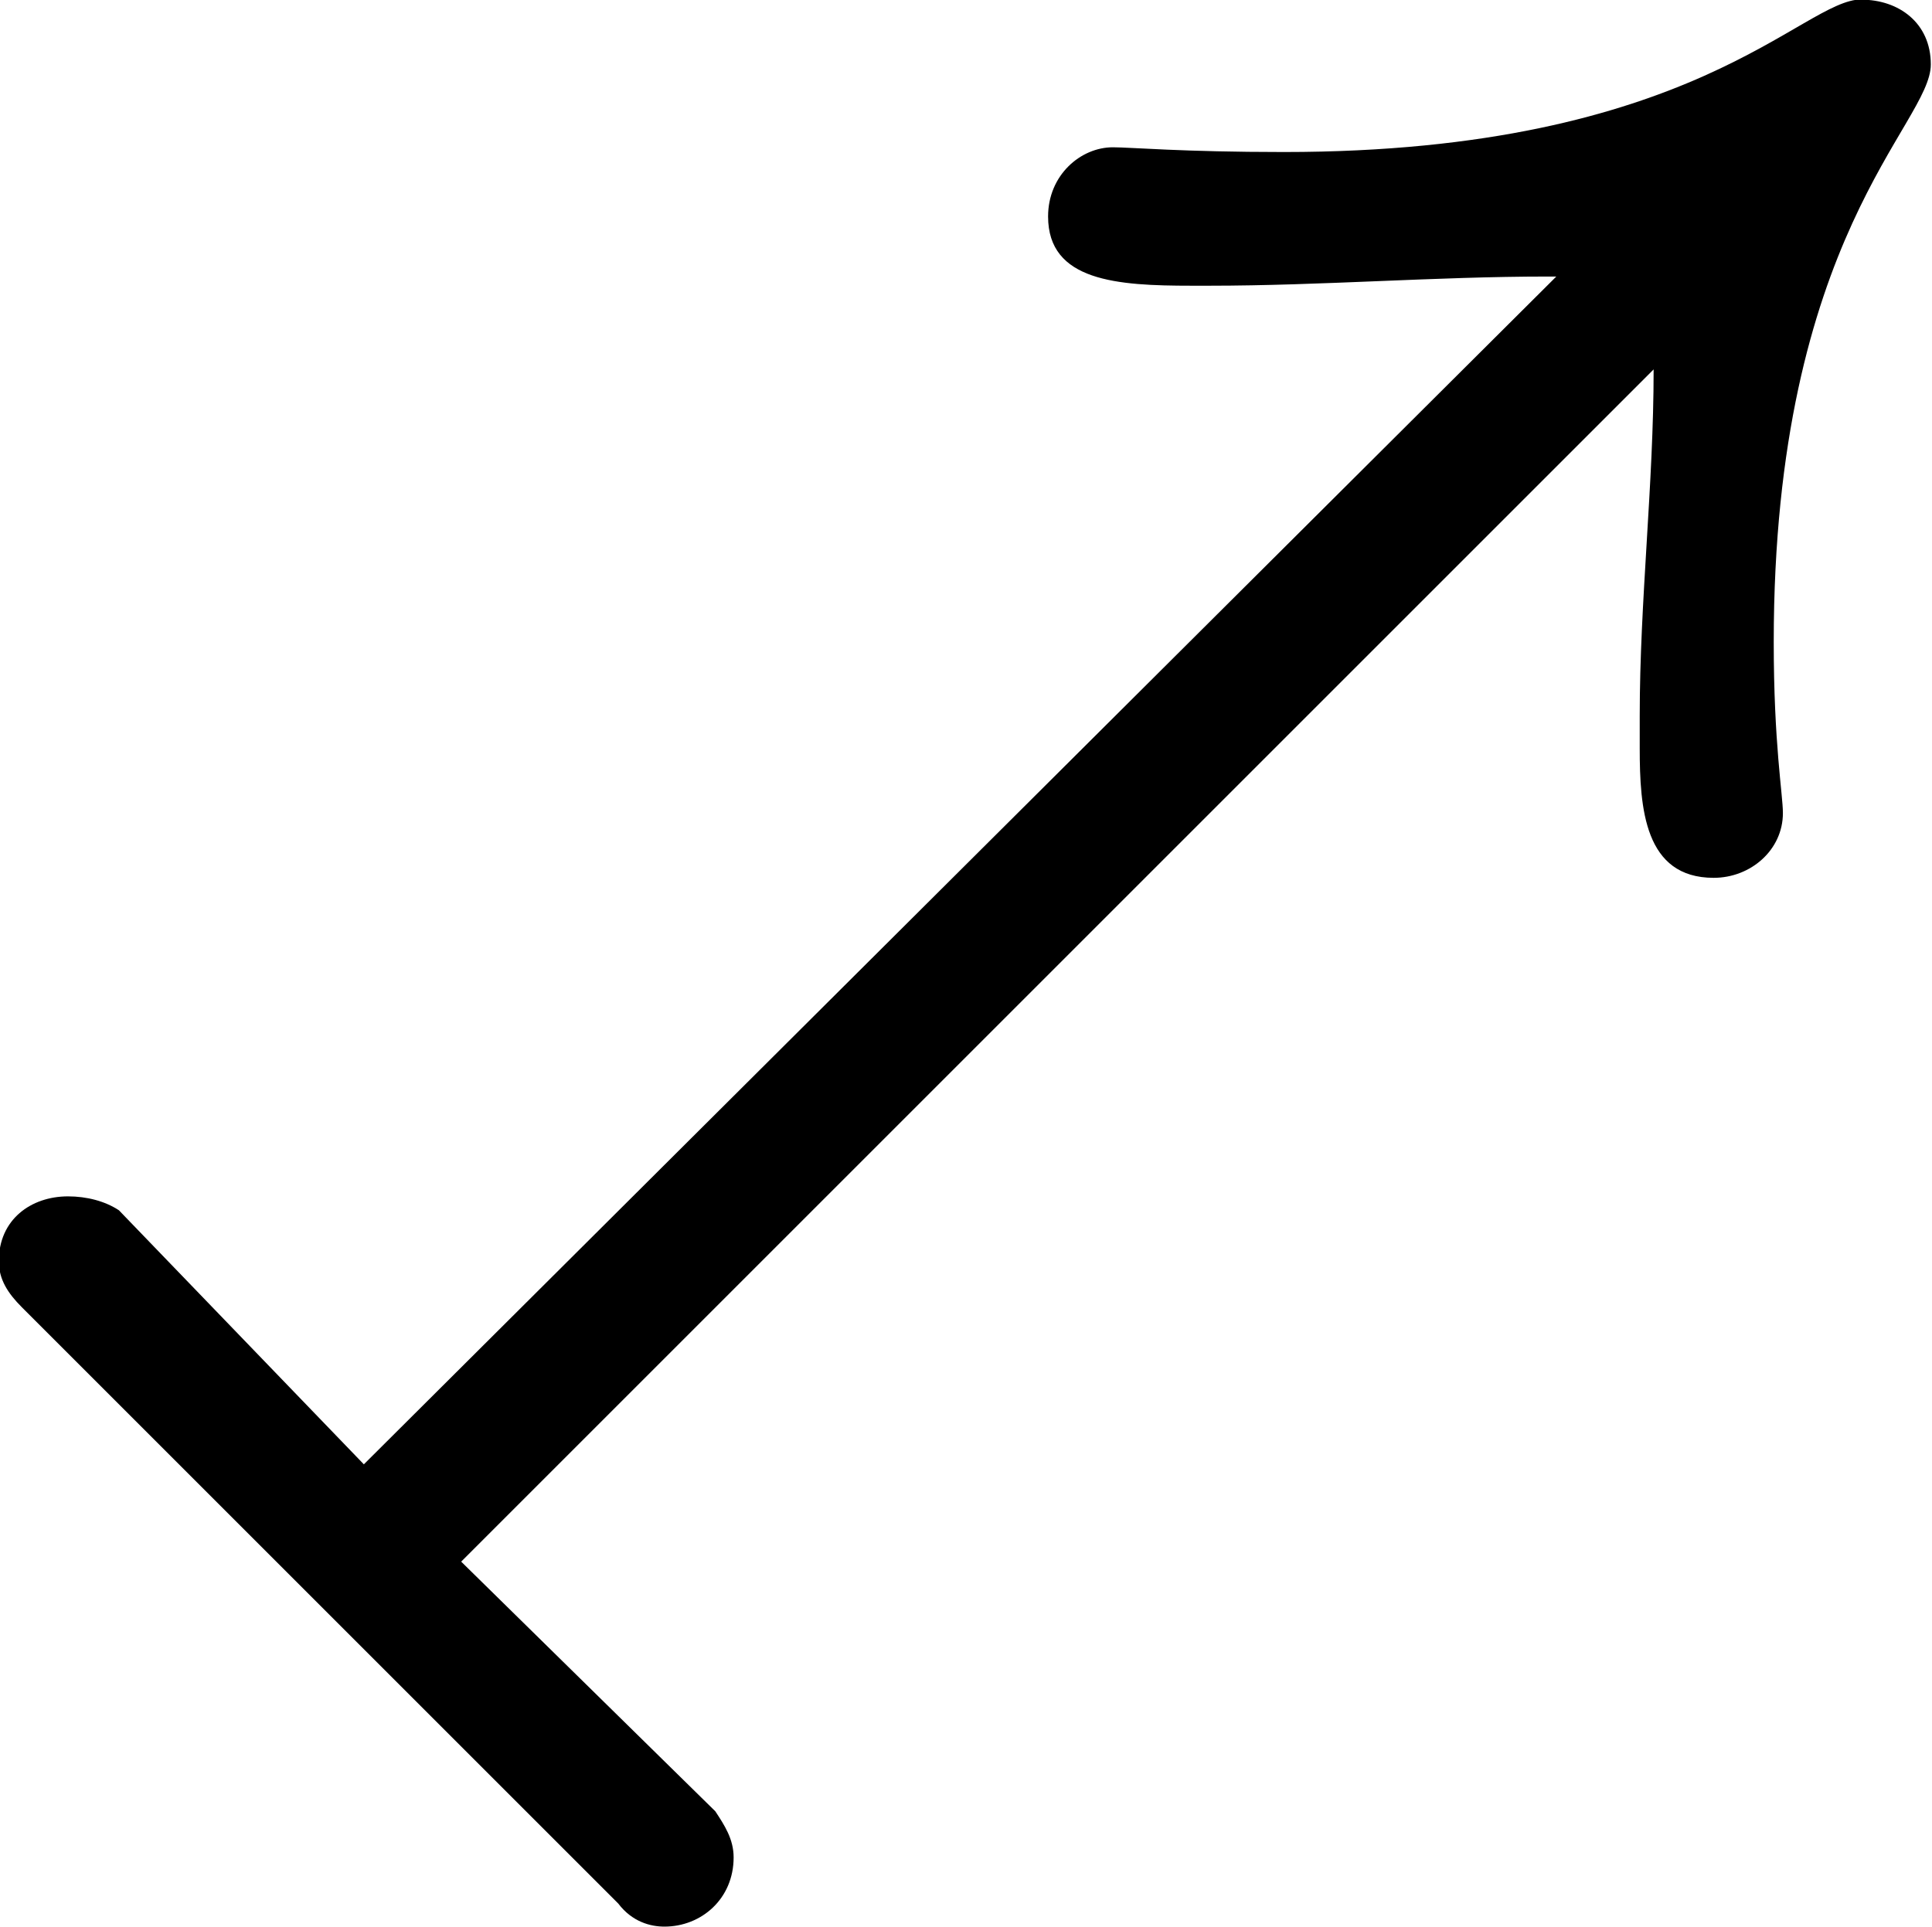 <?xml version="1.0" encoding="UTF-8"?>
<svg fill="#000000" version="1.1" viewBox="0 0 6.531 6.516" xmlns="http://www.w3.org/2000/svg" xmlns:xlink="http://www.w3.org/1999/xlink">
<defs>
<g id="a">
<path d="m6.891-5.297c-0.203 0-0.562 0.516-1.953 0.516-0.344 0-0.516-0.016-0.578-0.016-0.109 0-0.219 0.094-0.219 0.234 0 0.219 0.234 0.234 0.484 0.234h0.062c0.375 0 0.766-0.031 1.141-0.031h0.031l-4.031 4.016-0.828-0.859c-0.047-0.031-0.109-0.047-0.172-0.047-0.125 0-0.234 0.078-0.234 0.219 0 0.062 0.031 0.109 0.078 0.156l2.016 2.016c0.047 0.062 0.109 0.078 0.156 0.078 0.125 0 0.234-0.094 0.234-0.234 0-0.062-0.031-0.109-0.062-0.156l-0.859-0.844 4.031-4.031c0 0.391-0.047 0.781-0.047 1.172v0.109c0 0.203 0.016 0.438 0.25 0.438 0.125 0 0.234-0.094 0.234-0.219 0-0.062-0.031-0.234-0.031-0.578 0-1.375 0.531-1.75 0.531-1.953 0-0.141-0.109-0.219-0.234-0.219z"/>
</g>
</defs>
<g transform="translate(-149.31 -129.47)">
<use x="148.712" y="134.765" xlink:href="#a"/>
</g>
</svg>
